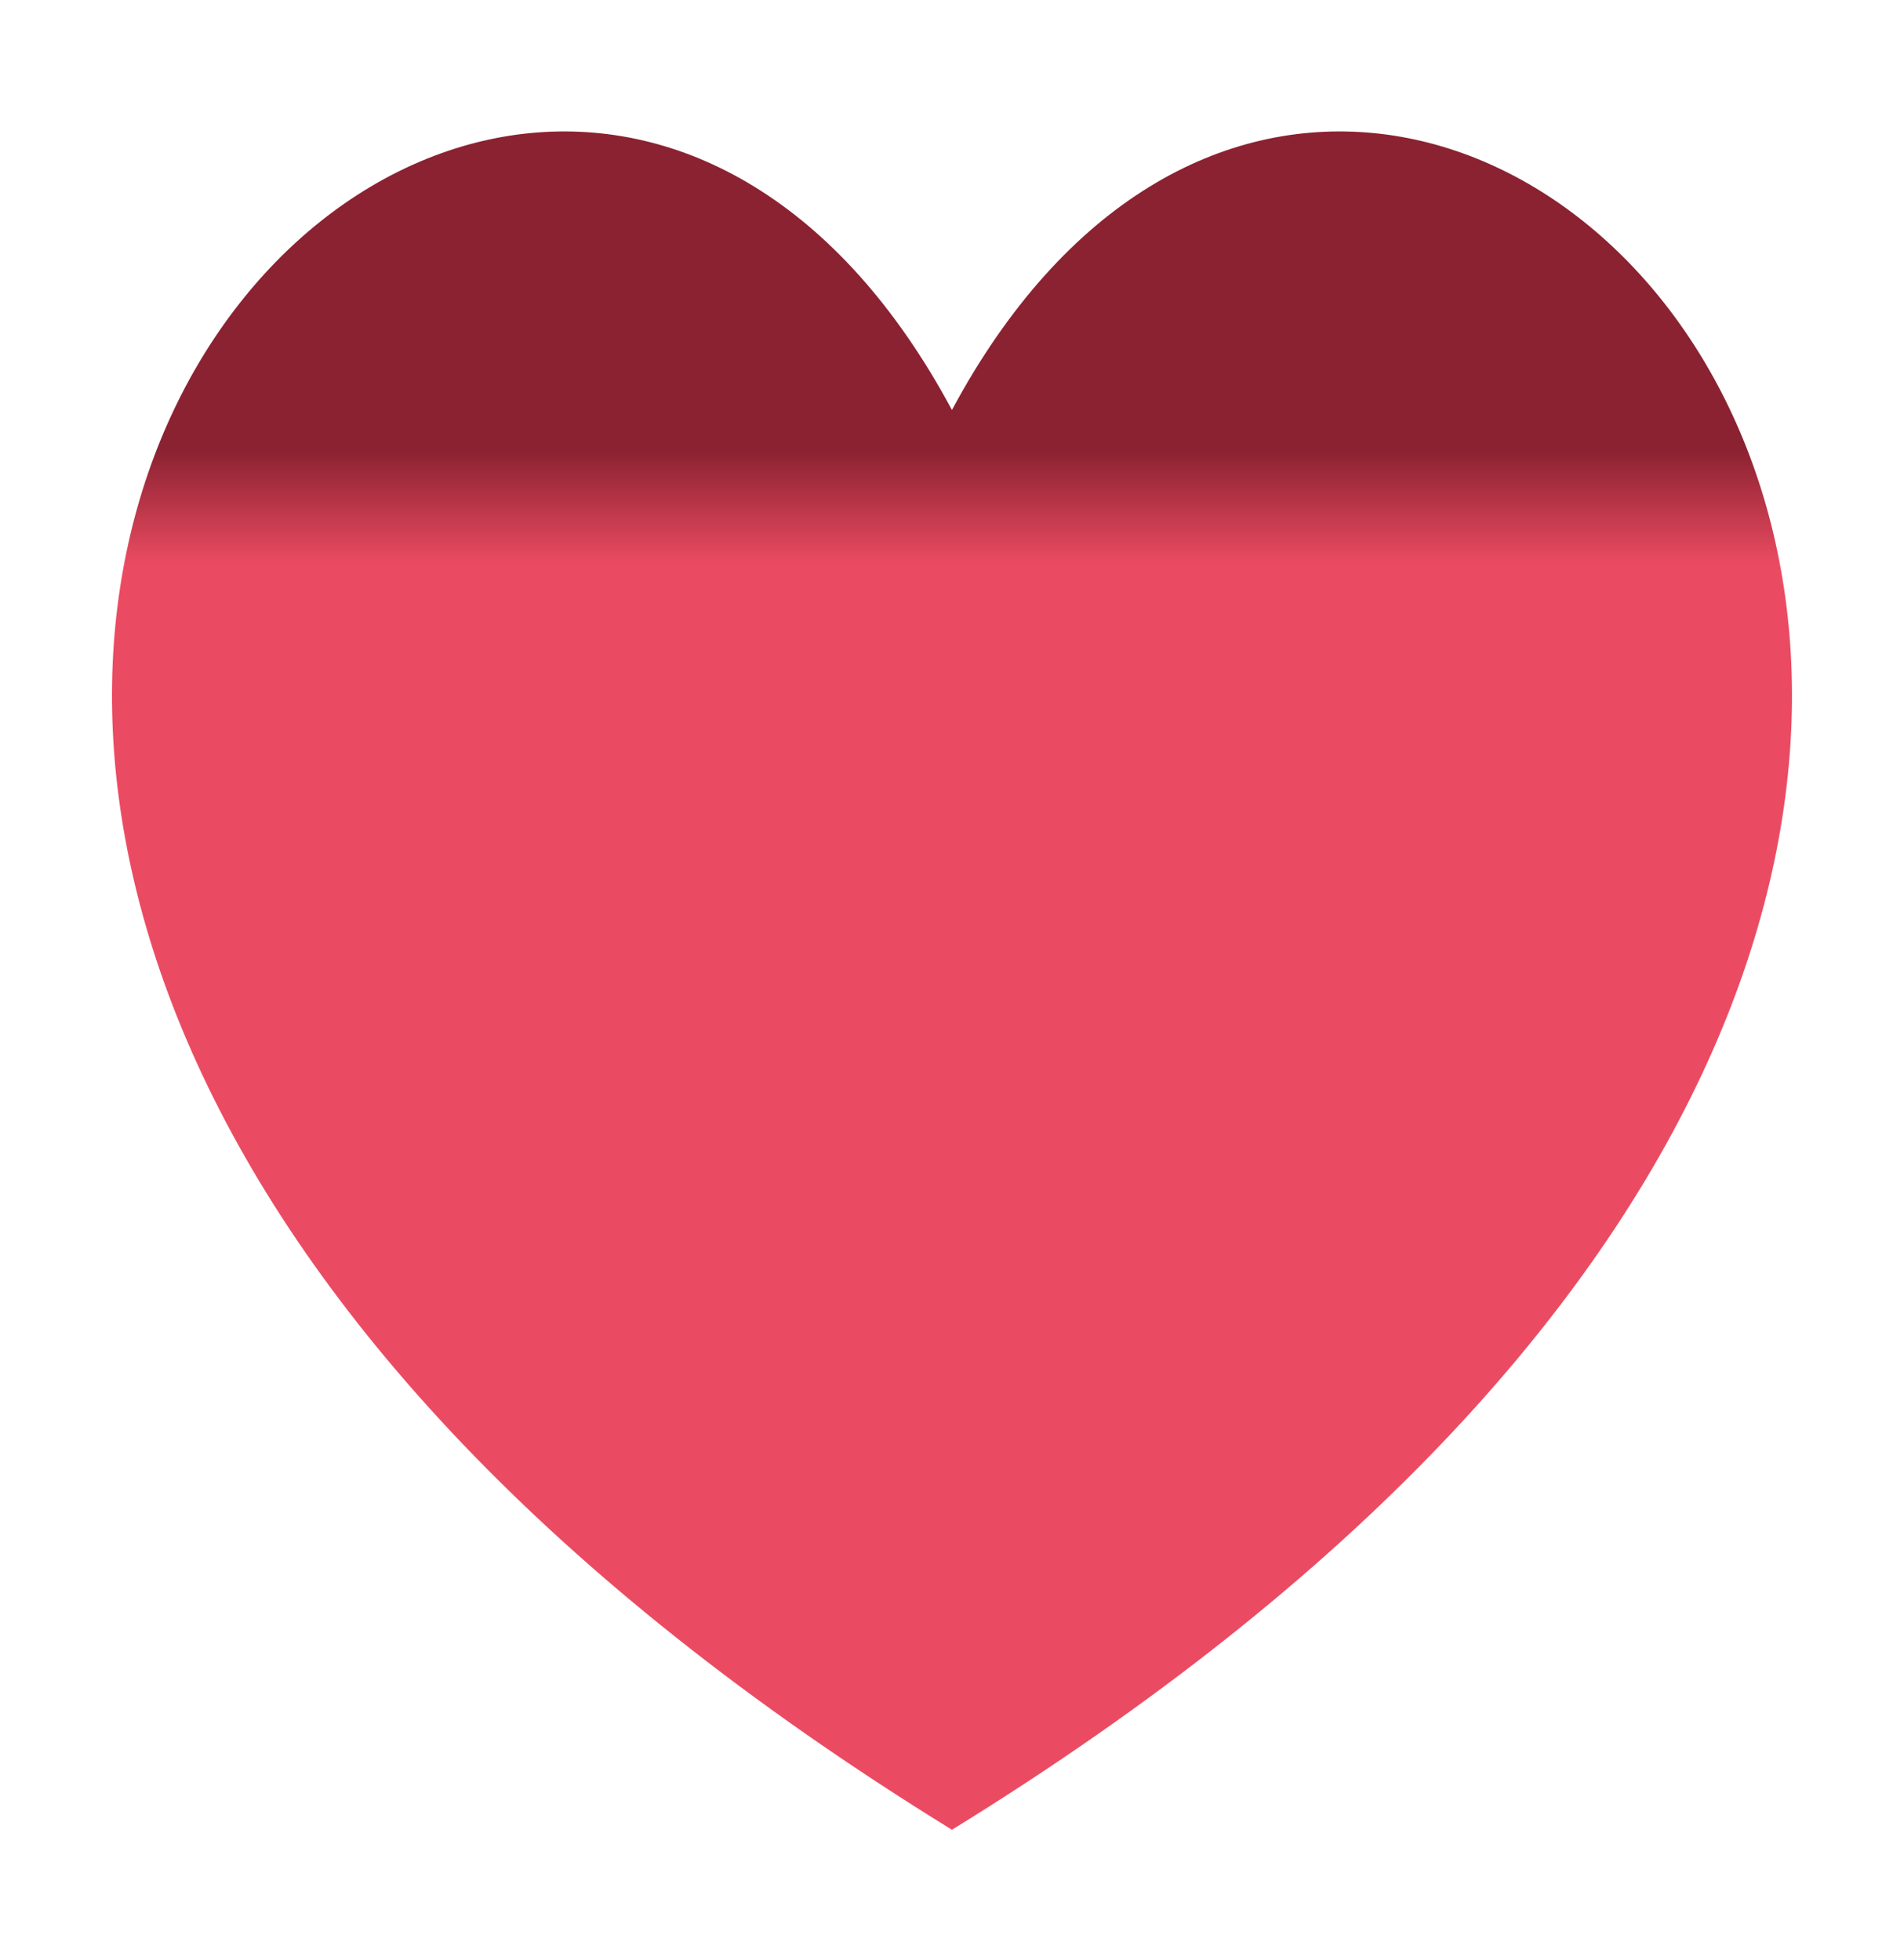 <svg width="68" height="70" viewBox="0 0 68 70" fill="none" xmlns="http://www.w3.org/2000/svg">
<g filter="url(#filter0_d_2363_1589)">
<path d="M33.998 61.361C-24.528 25.288 17.8 -19.559 33.998 10.645C50.199 -19.559 92.53 25.288 33.998 61.361Z" fill="url(#paint0_linear_2363_1589)"/>
</g>
<defs>
<filter id="filter0_d_2363_1589" x="0" y="0.694" width="68" height="68.667" filterUnits="userSpaceOnUse" color-interpolation-filters="sRGB">
<feFlood flood-opacity="0" result="BackgroundImageFix"/>
<feColorMatrix in="SourceAlpha" type="matrix" values="0 0 0 0 0 0 0 0 0 0 0 0 0 0 0 0 0 0 127 0" result="hardAlpha"/>
<feOffset dy="4"/>
<feGaussianBlur stdDeviation="2"/>
<feComposite in2="hardAlpha" operator="out"/>
<feColorMatrix type="matrix" values="0 0 0 0 0 0 0 0 0 0 0 0 0 0 0 0 0 0 0.25 0"/>
<feBlend mode="normal" in2="BackgroundImageFix" result="effect1_dropShadow_2363_1589"/>
<feBlend mode="normal" in="SourceGraphic" in2="effect1_dropShadow_2363_1589" result="shape"/>
</filter>
<linearGradient id="paint0_linear_2363_1589" x1="34" y1="0.694" x2="34" y2="61.361" gradientUnits="userSpaceOnUse">
<stop offset="0.188" stop-color="#8B2231"/>
<stop offset="0.255" stop-color="#EB4B62"/>
</linearGradient>
</defs>
</svg>
